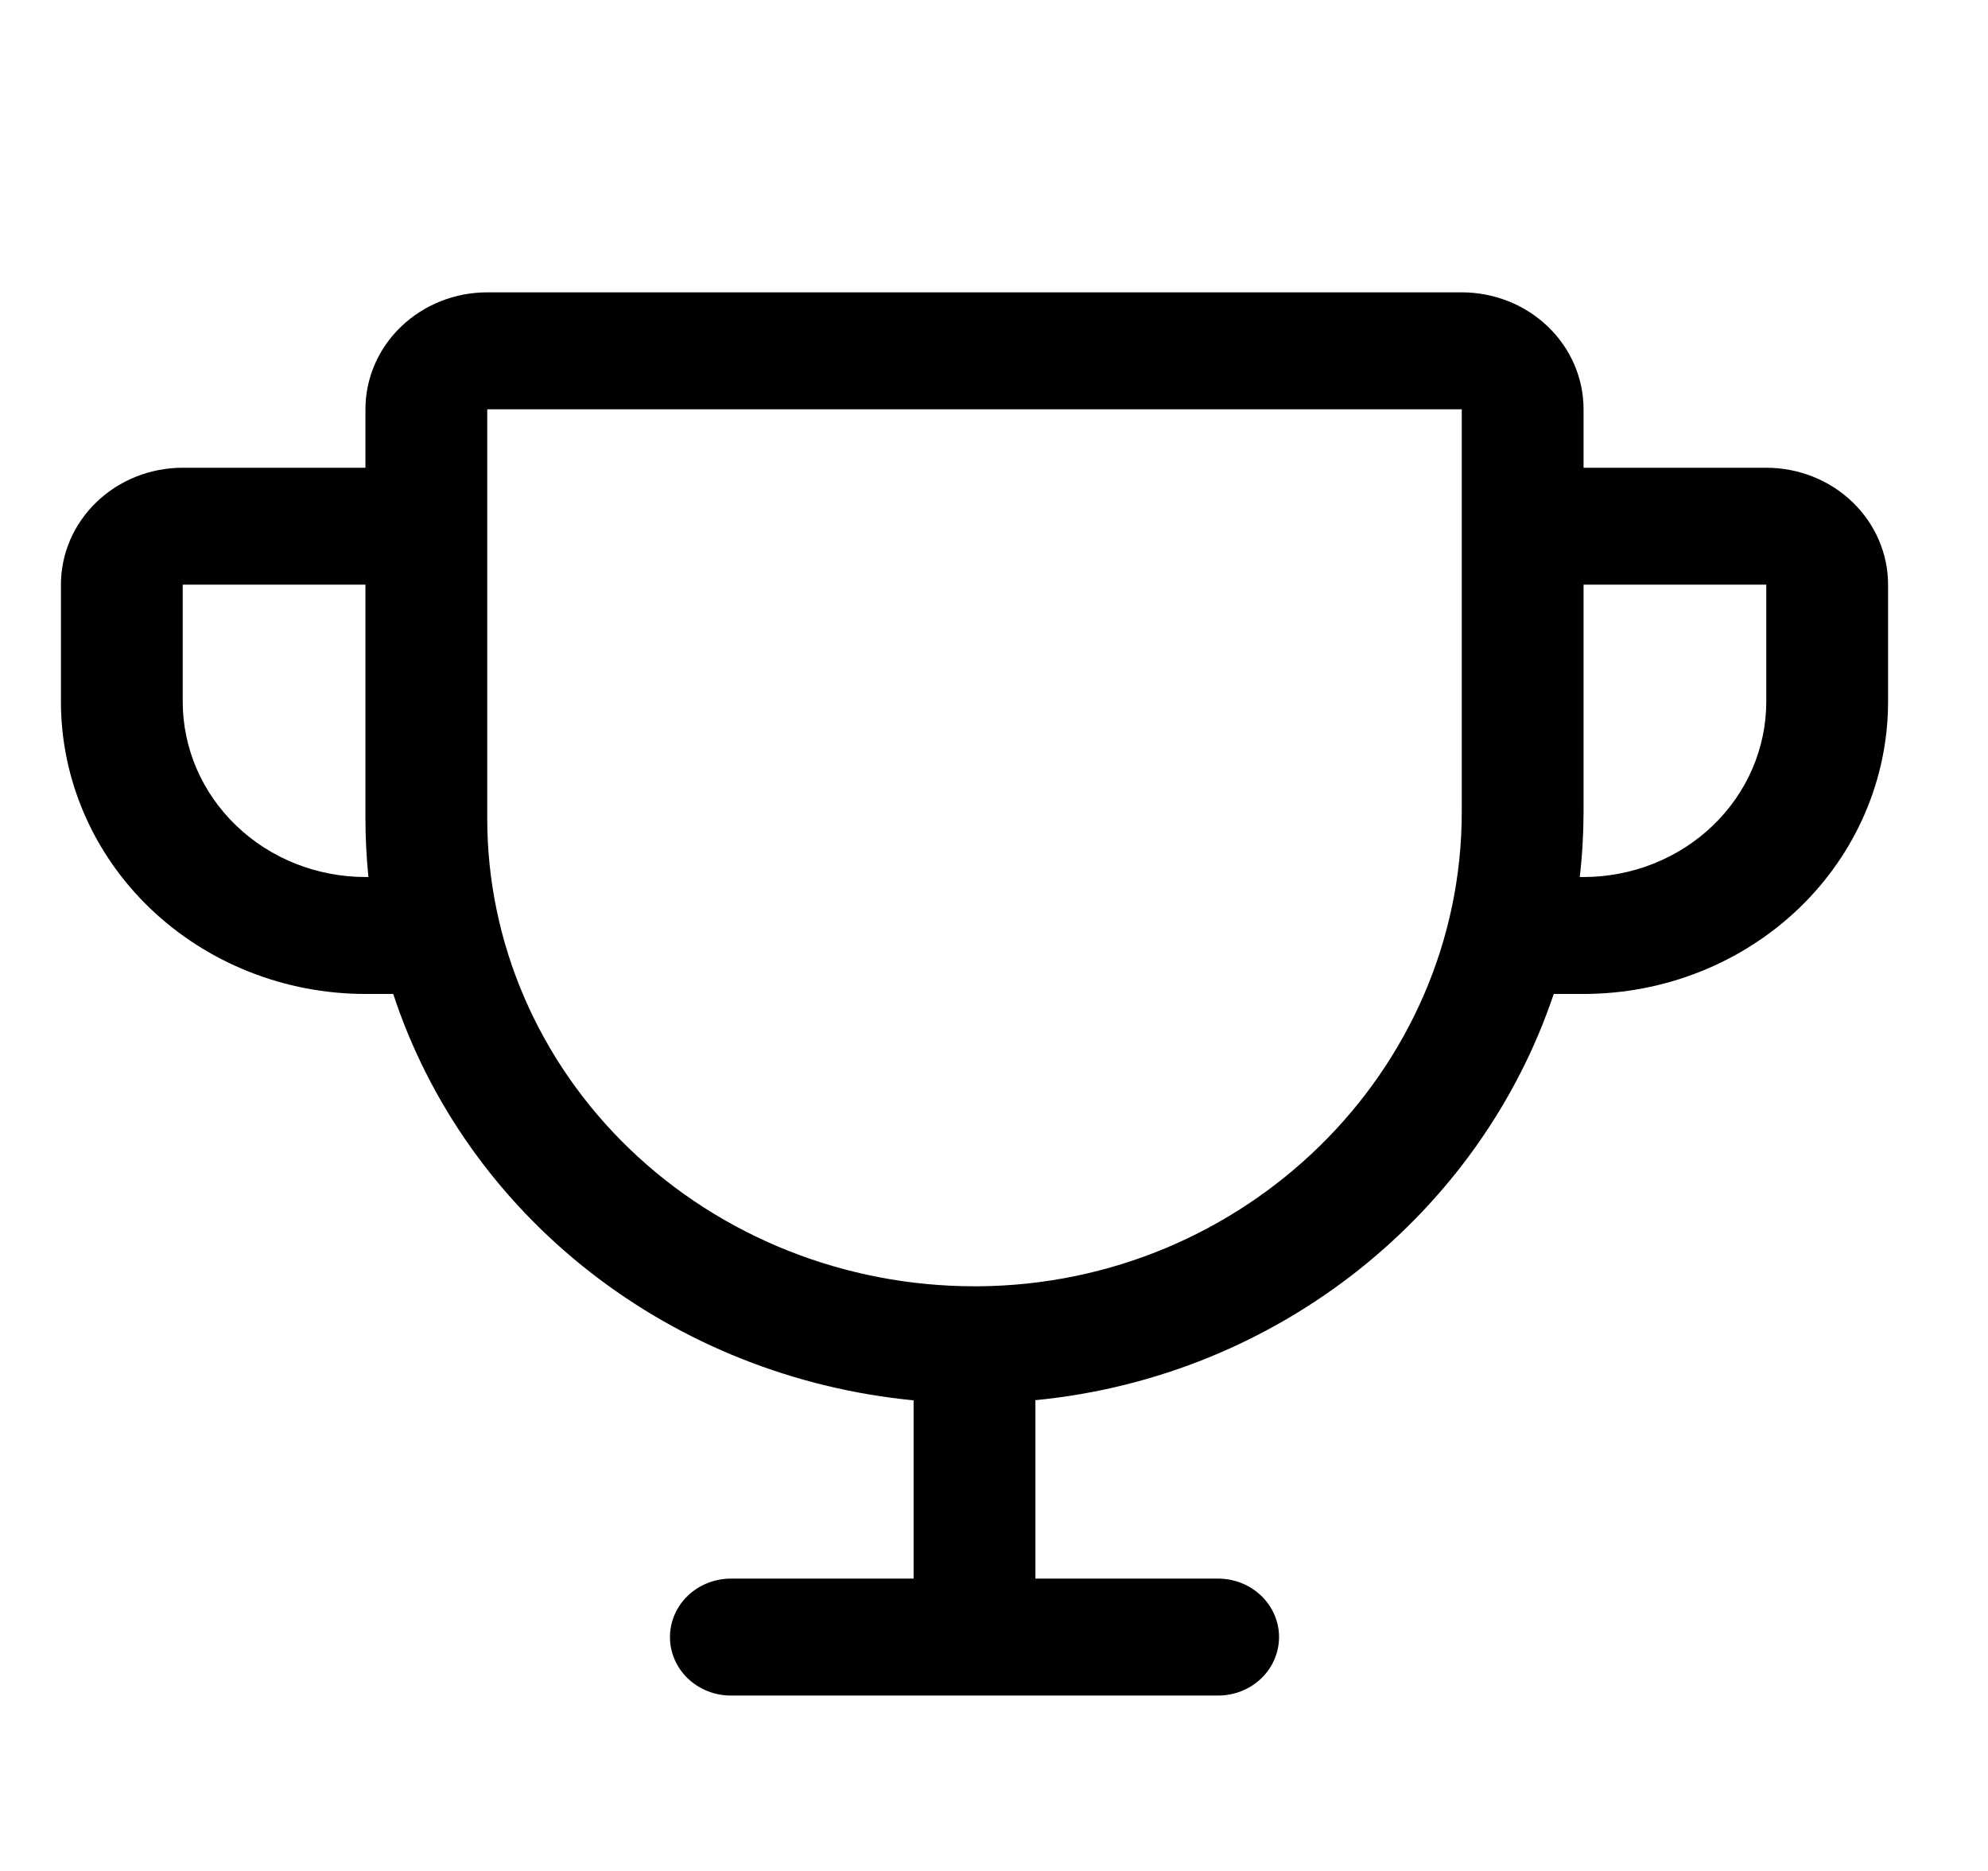 <svg width="34" height="32" viewBox="0 0 34 32" fill="none" xmlns="http://www.w3.org/2000/svg">
<path d="M30.208 8H27.083V7C27.083 6.47 26.864 5.961 26.473 5.586C26.082 5.211 25.552 5 25 5H8.333C7.781 5 7.251 5.211 6.86 5.586C6.469 5.961 6.25 6.47 6.25 7V8H3.125C2.572 8 2.042 8.211 1.652 8.586C1.261 8.961 1.042 9.47 1.042 10V12C1.042 13.326 1.59 14.598 2.567 15.536C3.051 16 3.625 16.368 4.257 16.619C4.889 16.871 5.566 17 6.25 17H6.725C7.339 18.867 8.509 20.52 10.09 21.755C11.672 22.991 13.596 23.754 15.625 23.951V27H12.5C12.224 27 11.959 27.105 11.763 27.293C11.568 27.48 11.458 27.735 11.458 28C11.458 28.265 11.568 28.52 11.763 28.707C11.959 28.895 12.224 29 12.5 29H20.833C21.109 29 21.374 28.895 21.57 28.707C21.765 28.52 21.875 28.265 21.875 28C21.875 27.735 21.765 27.48 21.57 27.293C21.374 27.105 21.109 27 20.833 27H17.708V23.948C21.867 23.544 25.317 20.742 26.573 17H27.083C28.465 17 29.789 16.473 30.766 15.536C31.743 14.598 32.291 13.326 32.291 12V10C32.291 9.47 32.072 8.961 31.681 8.586C31.291 8.211 30.761 8 30.208 8ZM6.25 15C5.421 15 4.626 14.684 4.04 14.121C3.454 13.559 3.125 12.796 3.125 12V10H6.25V14C6.25 14.333 6.267 14.667 6.301 15H6.25ZM25 13.887C25 18.328 21.29 21.968 16.73 22H16.666C14.456 22 12.337 21.157 10.774 19.657C9.211 18.157 8.333 16.122 8.333 14V7H25V13.887ZM30.208 12C30.208 12.796 29.879 13.559 29.293 14.121C28.707 14.684 27.912 15 27.083 15H27.018C27.061 14.631 27.082 14.259 27.083 13.887V10H30.208V12Z" fill="black"/>
</svg>
